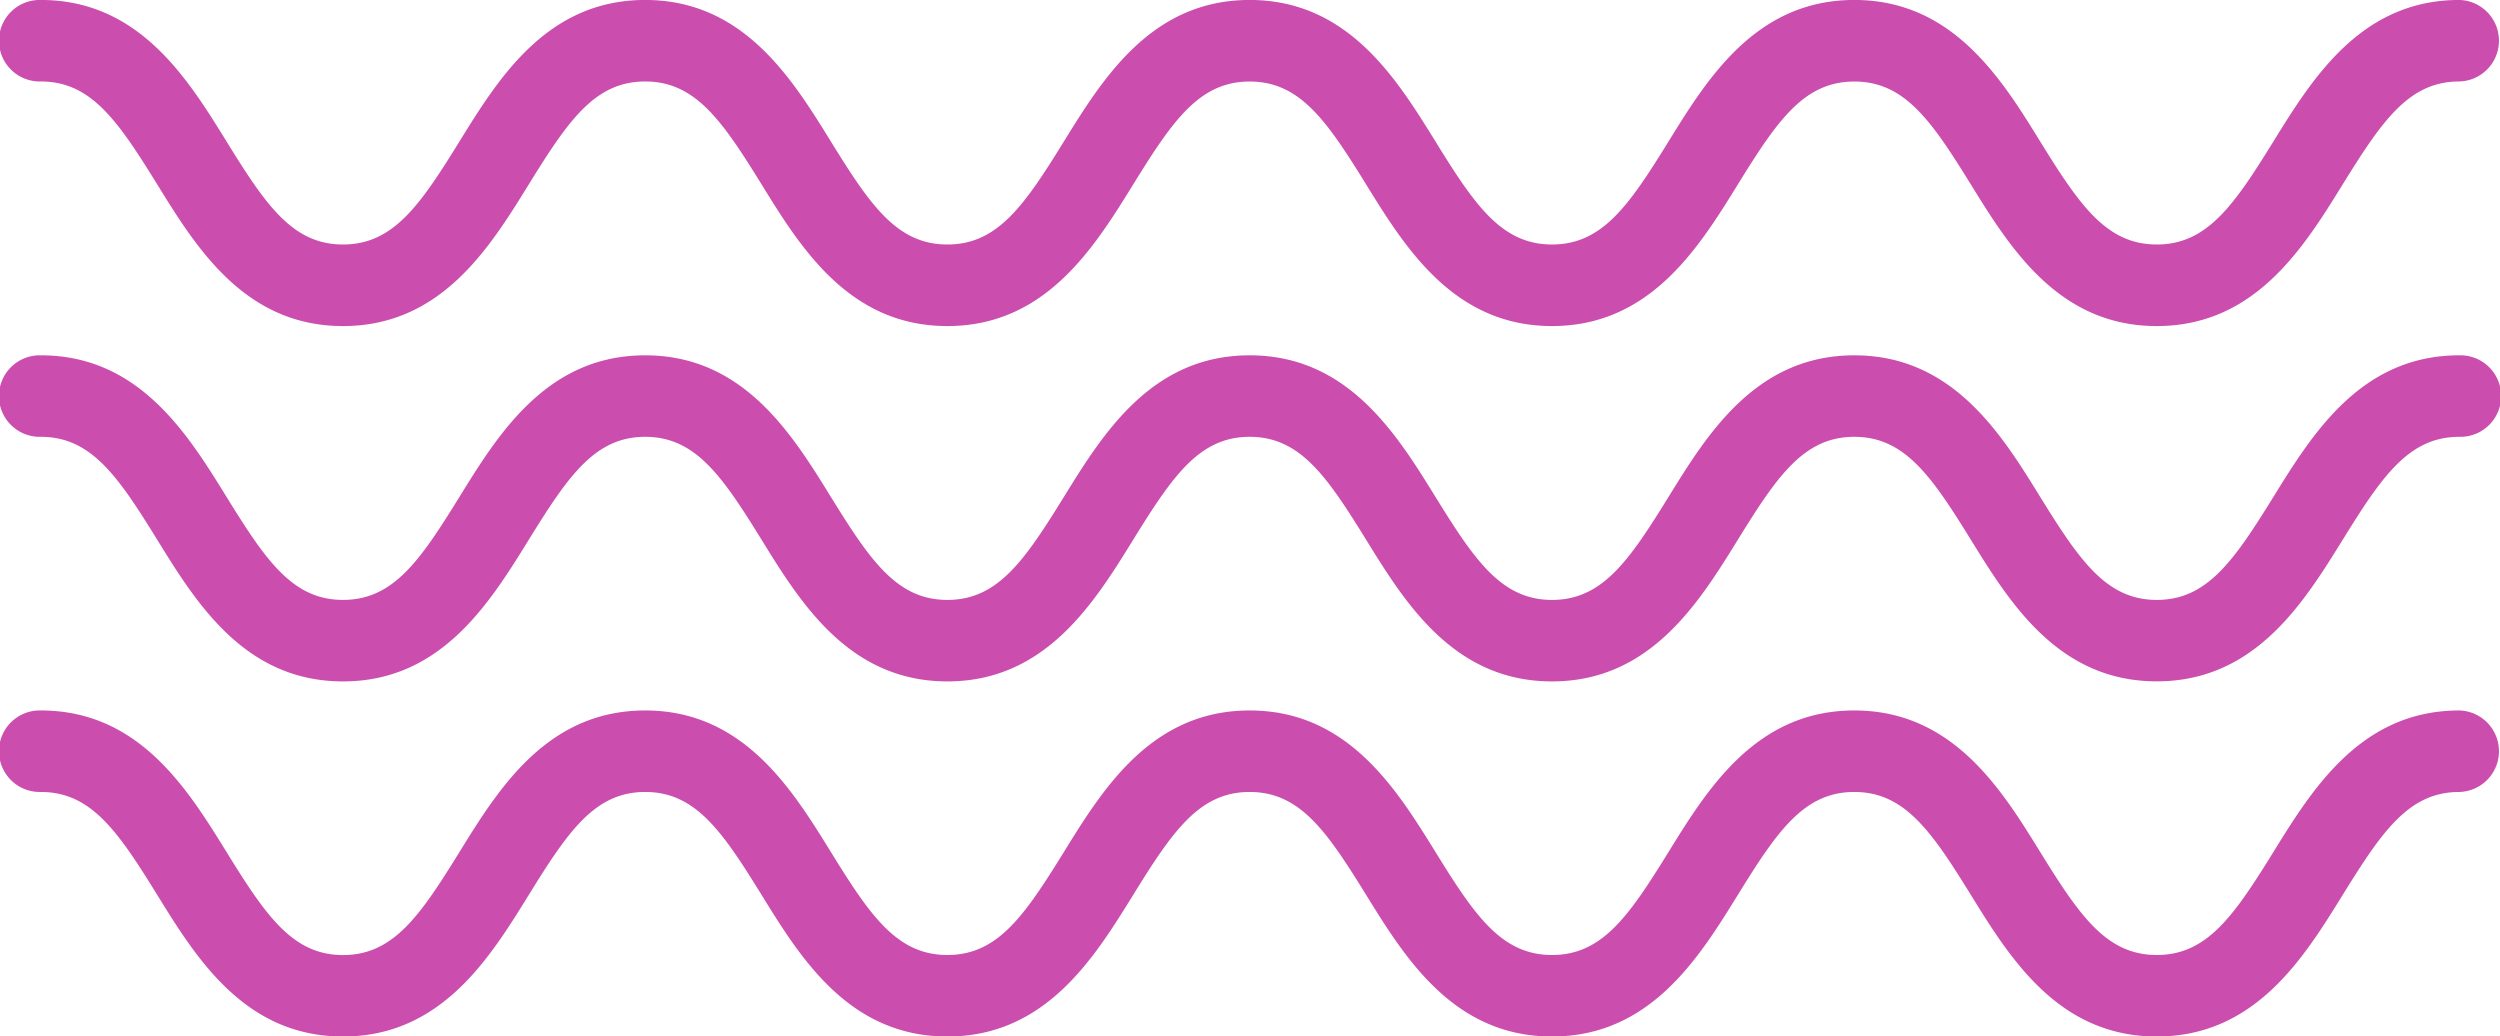 <svg xmlns="http://www.w3.org/2000/svg" width="85" height="35.241" viewBox="0 0 85 35.241">
  <g id="Grupo_145970" data-name="Grupo 145970" transform="translate(-104.499 -71.056)">
    <path id="Trazado_113510" data-name="Trazado 113510" d="M177.828,82.142c-3.343,0-4.994-2.669-6.319-4.814-1.343-2.171-2.253-3.5-3.964-3.5s-2.62,1.33-3.96,3.5c-1.326,2.145-2.976,4.814-6.318,4.814s-4.994-2.669-6.319-4.814c-1.341-2.171-2.251-3.5-3.961-3.5s-2.618,1.33-3.96,3.5c-1.326,2.145-2.976,4.814-6.318,4.814s-4.992-2.67-6.316-4.816c-1.341-2.169-2.249-3.5-3.958-3.5s-2.617,1.33-3.958,3.5c-1.326,2.147-2.974,4.816-6.316,4.816s-4.991-2.669-6.316-4.816c-1.341-2.169-2.249-3.5-3.958-3.5a1.386,1.386,0,1,1,0-2.771c3.34,0,4.991,2.669,6.316,4.814,1.34,2.171,2.249,3.5,3.958,3.5s2.617-1.33,3.958-3.5c1.326-2.145,2.976-4.814,6.316-4.814s4.991,2.669,6.315,4.814c1.341,2.171,2.249,3.5,3.96,3.5s2.618-1.33,3.96-3.5c1.326-2.145,2.976-4.814,6.318-4.814s4.992,2.669,6.319,4.814c1.34,2.171,2.249,3.5,3.961,3.5s2.618-1.33,3.96-3.5c1.324-2.145,2.976-4.814,6.318-4.814s5,2.669,6.321,4.814c1.343,2.171,2.253,3.5,3.963,3.5s2.621-1.33,3.964-3.5c1.326-2.145,2.978-4.814,6.321-4.814a1.386,1.386,0,0,1,0,2.771c-1.712,0-2.621,1.33-3.964,3.5C182.823,79.473,181.173,82.142,177.828,82.142Z" transform="translate(0 0)" fill="#cb4dae"/>
    <path id="Trazado_113511" data-name="Trazado 113511" d="M177.828,89.806c-3.343,0-4.994-2.67-6.319-4.814-1.343-2.172-2.253-3.5-3.964-3.5s-2.62,1.33-3.96,3.5c-1.326,2.145-2.976,4.816-6.318,4.816s-4.994-2.67-6.319-4.816c-1.341-2.171-2.251-3.5-3.961-3.5s-2.618,1.33-3.96,3.5c-1.326,2.145-2.976,4.816-6.318,4.816s-4.992-2.672-6.316-4.816c-1.341-2.171-2.249-3.5-3.958-3.5s-2.617,1.33-3.958,3.5c-1.326,2.145-2.974,4.816-6.316,4.816s-4.991-2.67-6.316-4.816c-1.341-2.171-2.249-3.5-3.958-3.5a1.386,1.386,0,1,1,0-2.771c3.34,0,4.991,2.67,6.316,4.816,1.34,2.169,2.249,3.5,3.958,3.5s2.617-1.33,3.958-3.5c1.326-2.145,2.976-4.816,6.316-4.816s4.991,2.67,6.315,4.816c1.341,2.169,2.249,3.5,3.96,3.5s2.618-1.33,3.96-3.5c1.326-2.145,2.976-4.816,6.318-4.816s4.992,2.67,6.319,4.816c1.34,2.169,2.249,3.5,3.961,3.5s2.618-1.33,3.96-3.5c1.324-2.145,2.976-4.816,6.318-4.816s5,2.67,6.321,4.816c1.343,2.169,2.253,3.5,3.963,3.5s2.621-1.33,3.964-3.5c1.326-2.145,2.978-4.816,6.321-4.816a1.386,1.386,0,1,1,0,2.771c-1.712,0-2.621,1.33-3.964,3.5C182.823,87.135,181.173,89.806,177.828,89.806Z" transform="translate(0 4.416)" fill="#cb4dae"/>
    <path id="Trazado_113512" data-name="Trazado 113512" d="M177.828,97.466c-3.343,0-4.994-2.669-6.319-4.814-1.343-2.171-2.253-3.5-3.964-3.5s-2.62,1.33-3.96,3.5c-1.326,2.145-2.976,4.814-6.318,4.814s-4.994-2.669-6.319-4.814c-1.341-2.171-2.251-3.5-3.961-3.5s-2.618,1.33-3.96,3.5c-1.326,2.145-2.976,4.814-6.318,4.814s-4.992-2.669-6.316-4.814c-1.341-2.171-2.249-3.5-3.958-3.5s-2.617,1.33-3.958,3.5c-1.326,2.145-2.974,4.814-6.316,4.814s-4.991-2.669-6.316-4.814c-1.341-2.171-2.249-3.5-3.958-3.5a1.386,1.386,0,1,1,0-2.771c3.34,0,4.991,2.67,6.316,4.816,1.34,2.169,2.249,3.5,3.958,3.5s2.617-1.33,3.958-3.5c1.326-2.145,2.976-4.816,6.316-4.816s4.991,2.67,6.315,4.814c1.341,2.171,2.249,3.5,3.96,3.5s2.618-1.33,3.96-3.5c1.326-2.144,2.976-4.814,6.318-4.814s4.992,2.67,6.319,4.814c1.34,2.171,2.249,3.5,3.961,3.5s2.618-1.33,3.96-3.5c1.324-2.144,2.976-4.814,6.318-4.814s5,2.67,6.321,4.814c1.343,2.171,2.253,3.5,3.963,3.5s2.621-1.33,3.964-3.5c1.326-2.144,2.978-4.814,6.321-4.814a1.386,1.386,0,0,1,0,2.771c-1.712,0-2.621,1.33-3.964,3.5C182.823,94.8,181.173,97.466,177.828,97.466Z" transform="translate(0 8.831)" fill="#cb4dae"/>
  </g>
</svg>
